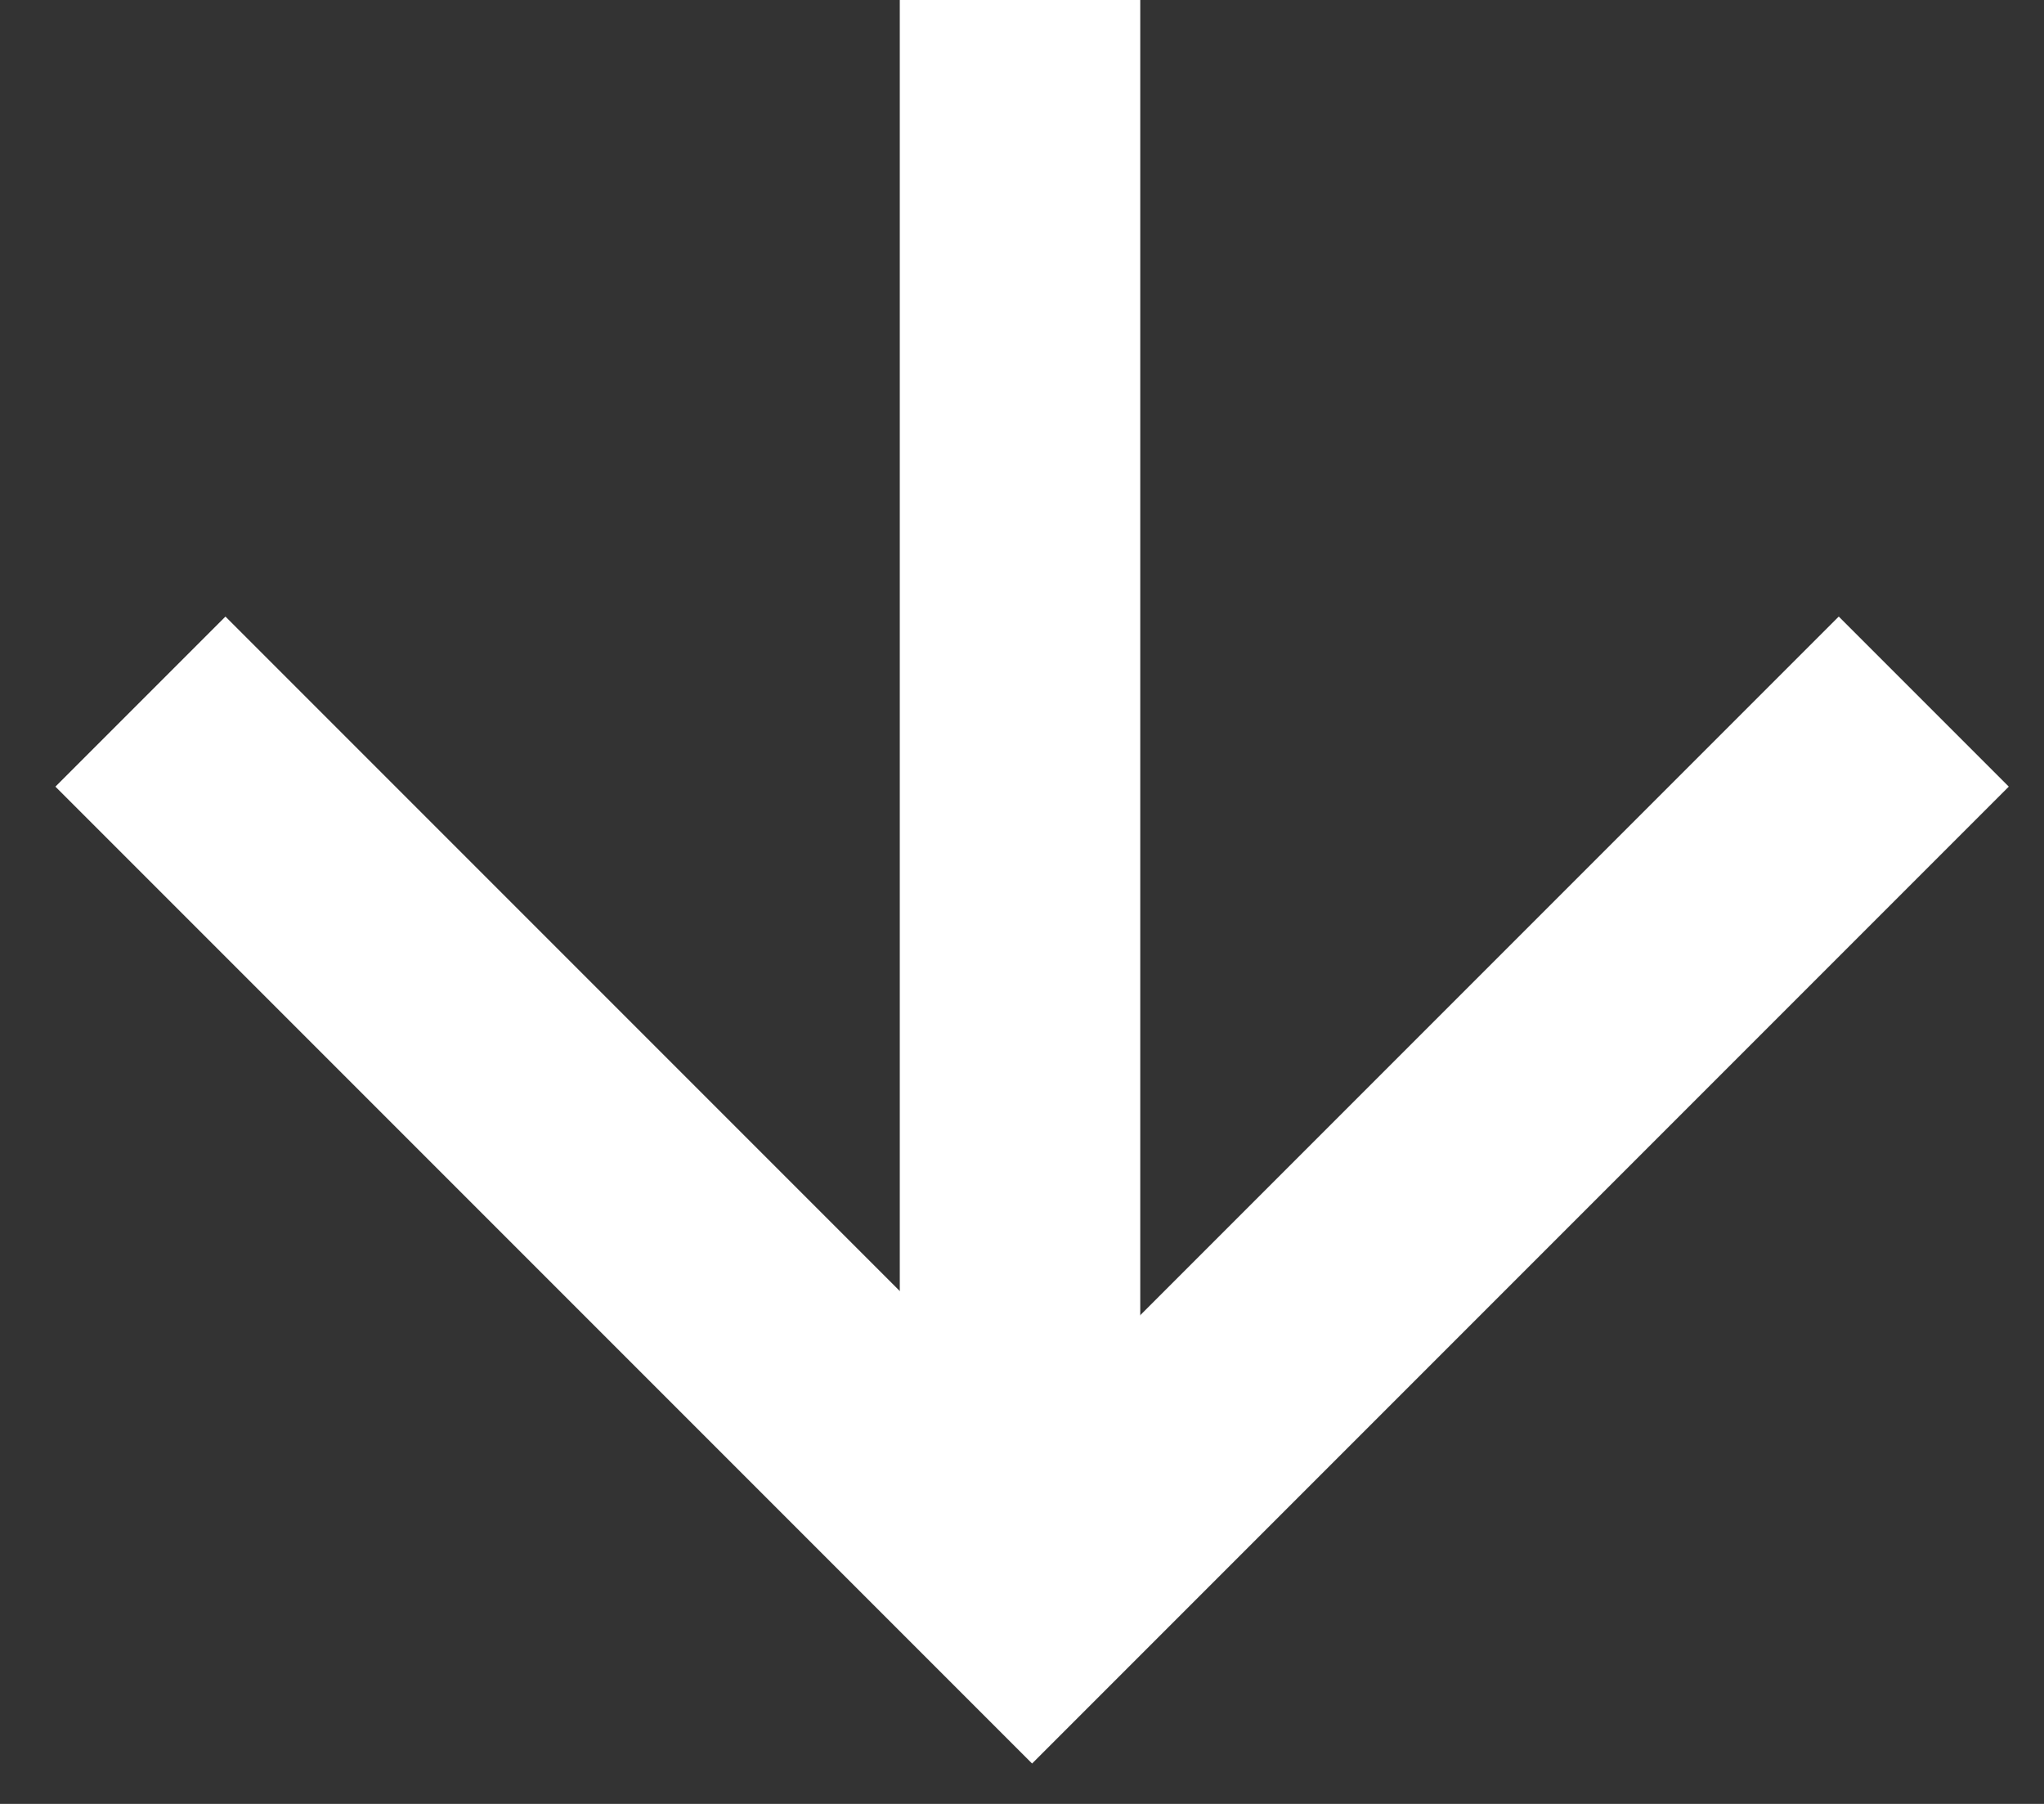 <svg width="34" height="30" viewBox="0 0 34 30" fill="none" xmlns="http://www.w3.org/2000/svg">
<rect x="0" y="0" width="34" height="30" fill="#333333" stroke="none"/>
<path d="M16.967 0V26.5" stroke="white" stroke-width="4"/>
<path d="M32 11.668L17.168 26.5L2.336 11.668" stroke="white" stroke-width="4"/>
</svg>
